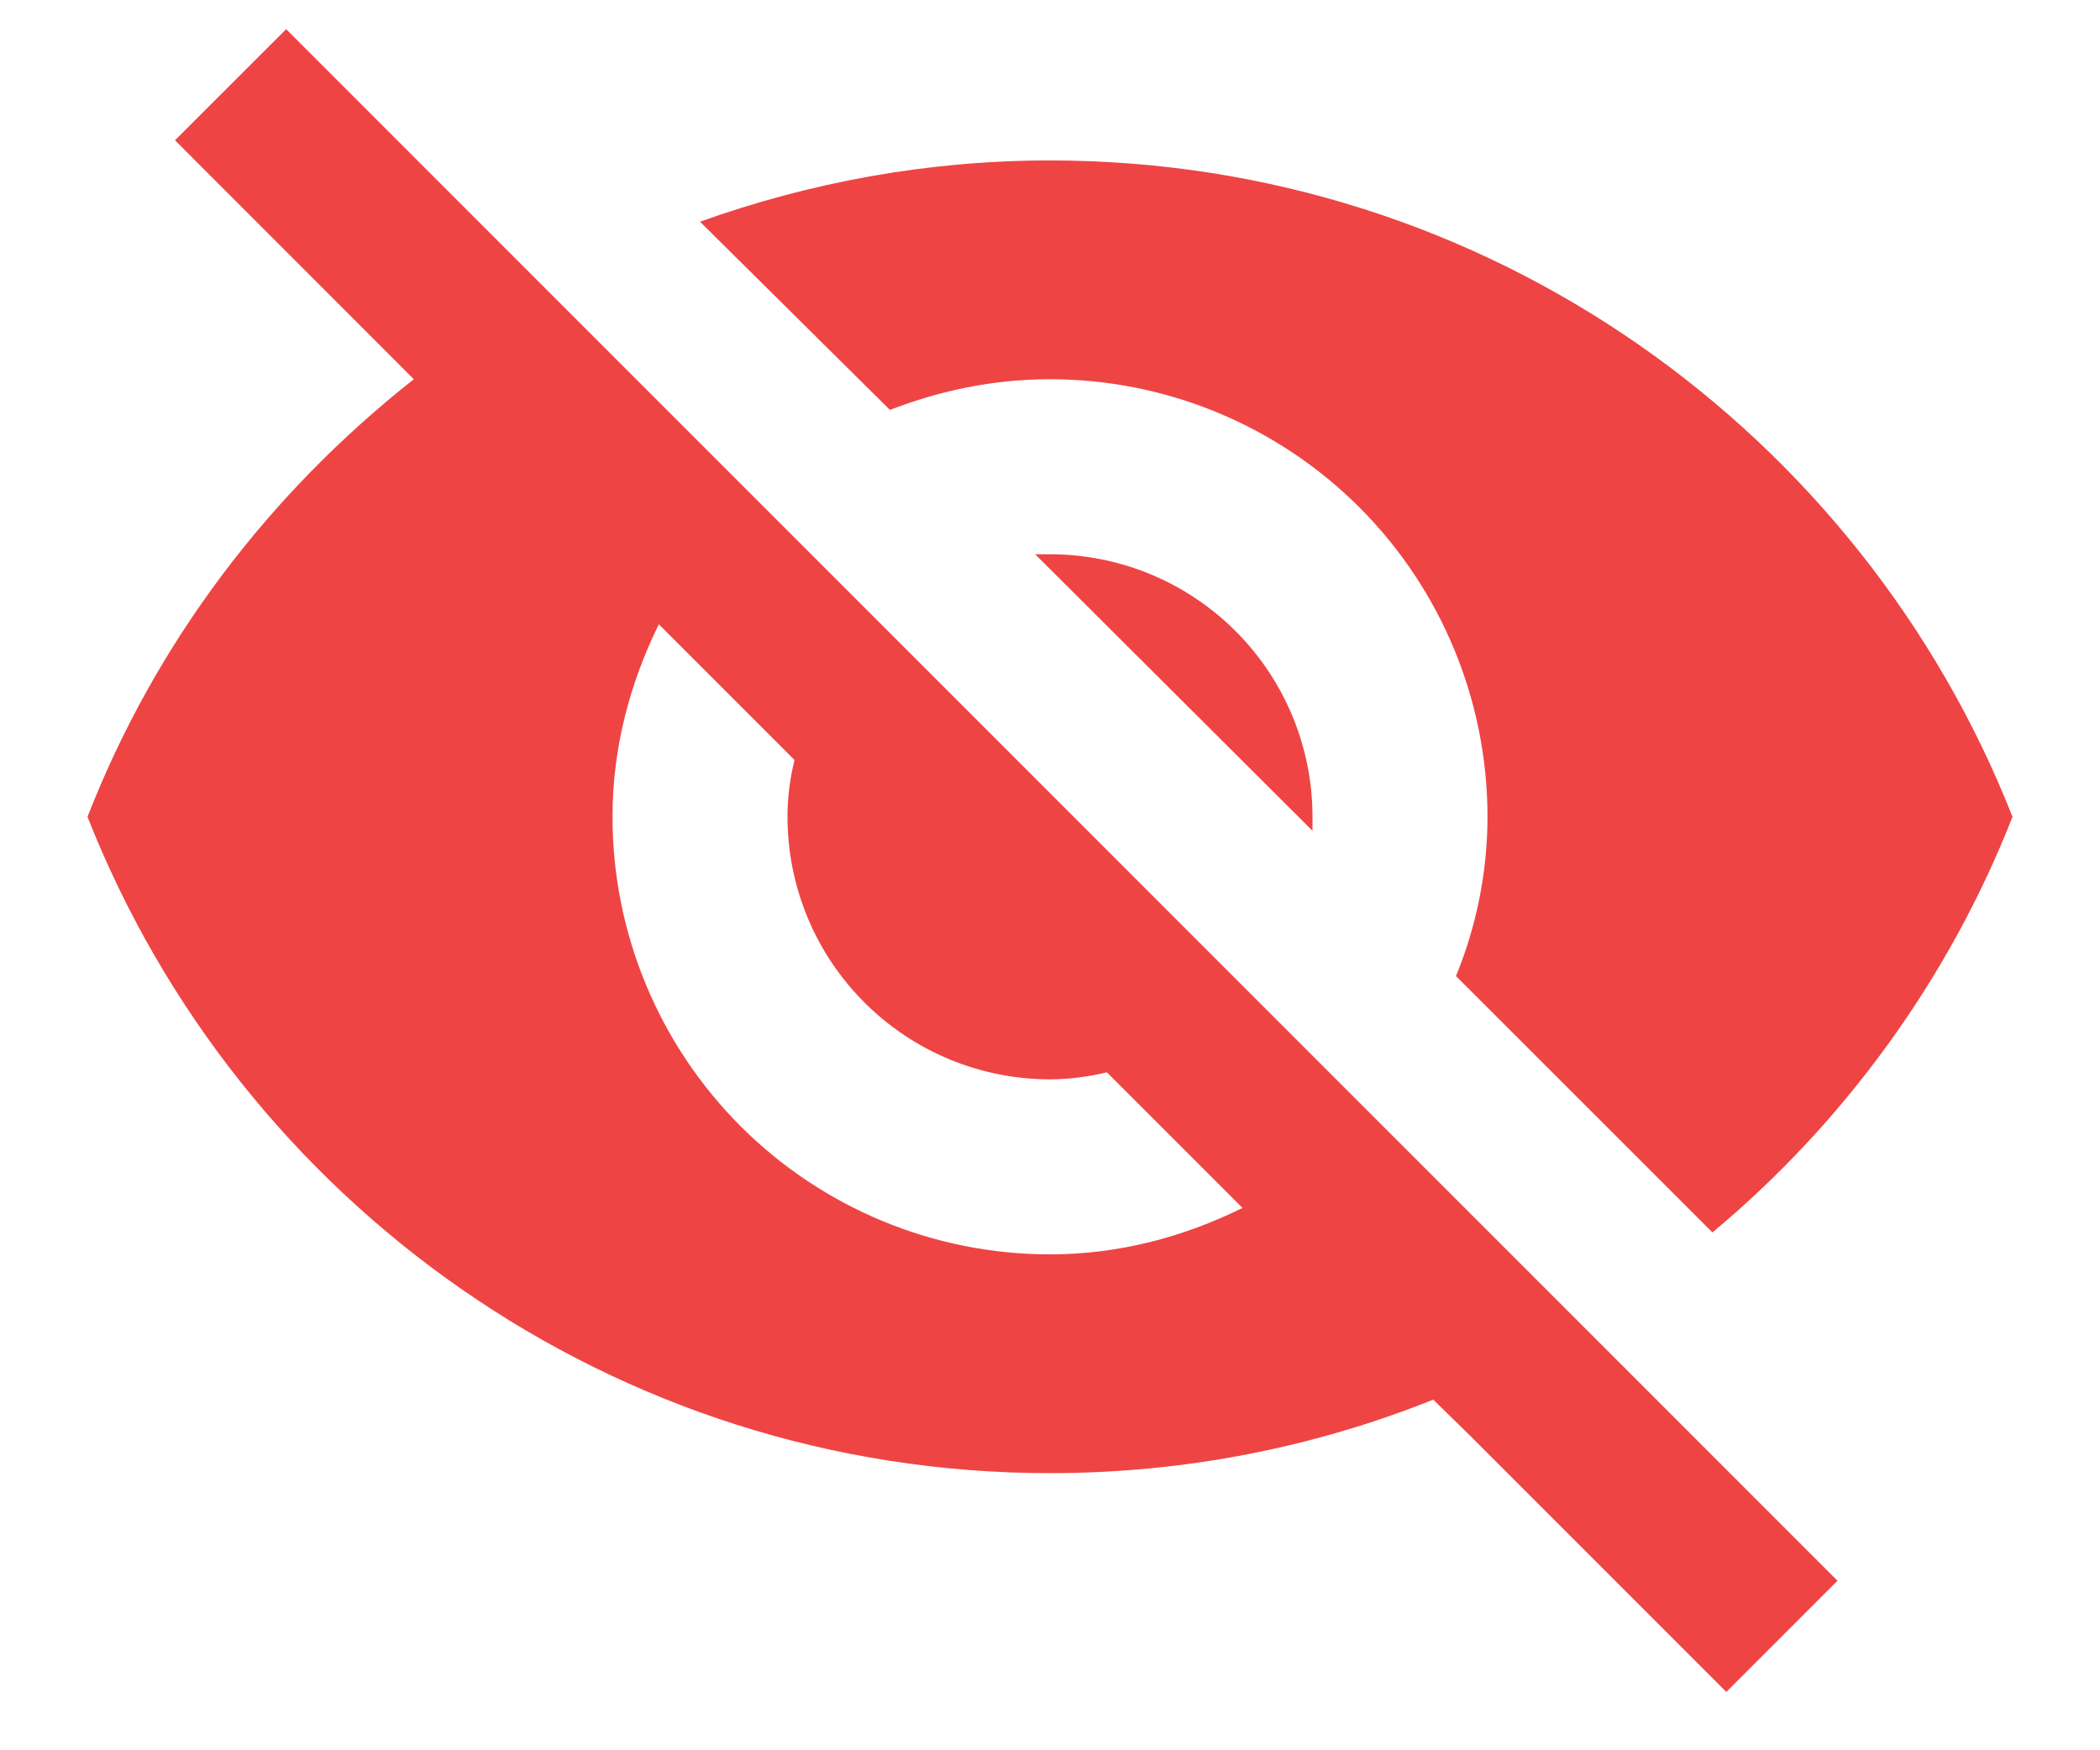 <svg width="18" height="15" viewBox="0 0 18 15" fill="none" xmlns="http://www.w3.org/2000/svg">
<path d="M8.873 4.75L11.25 7.12V7C11.25 6.403 11.013 5.831 10.591 5.409C10.169 4.987 9.597 4.75 9 4.75H8.873ZM5.647 5.35L6.81 6.513C6.772 6.67 6.75 6.827 6.75 7C6.75 7.597 6.987 8.169 7.409 8.591C7.831 9.013 8.403 9.25 9 9.25C9.165 9.25 9.33 9.227 9.488 9.19L10.65 10.352C10.148 10.6 9.592 10.75 9 10.75C8.005 10.75 7.052 10.355 6.348 9.652C5.645 8.948 5.25 7.995 5.25 7C5.25 6.407 5.4 5.853 5.647 5.35ZM1.5 1.202L3.21 2.913L3.547 3.25C2.31 4.225 1.335 5.5 0.75 7C2.047 10.293 5.25 12.625 9 12.625C10.162 12.625 11.273 12.4 12.285 11.995L12.607 12.31L14.797 14.5L15.75 13.547L2.453 0.25M9 3.25C9.995 3.25 10.948 3.645 11.652 4.348C12.355 5.052 12.75 6.005 12.75 7C12.75 7.48 12.652 7.945 12.48 8.365L14.678 10.562C15.803 9.625 16.703 8.395 17.25 7C15.953 3.708 12.75 1.375 9 1.375C7.95 1.375 6.945 1.562 6 1.9L7.628 3.513C8.055 3.348 8.512 3.25 9 3.25Z" fill="#EF4444"/>
</svg>
